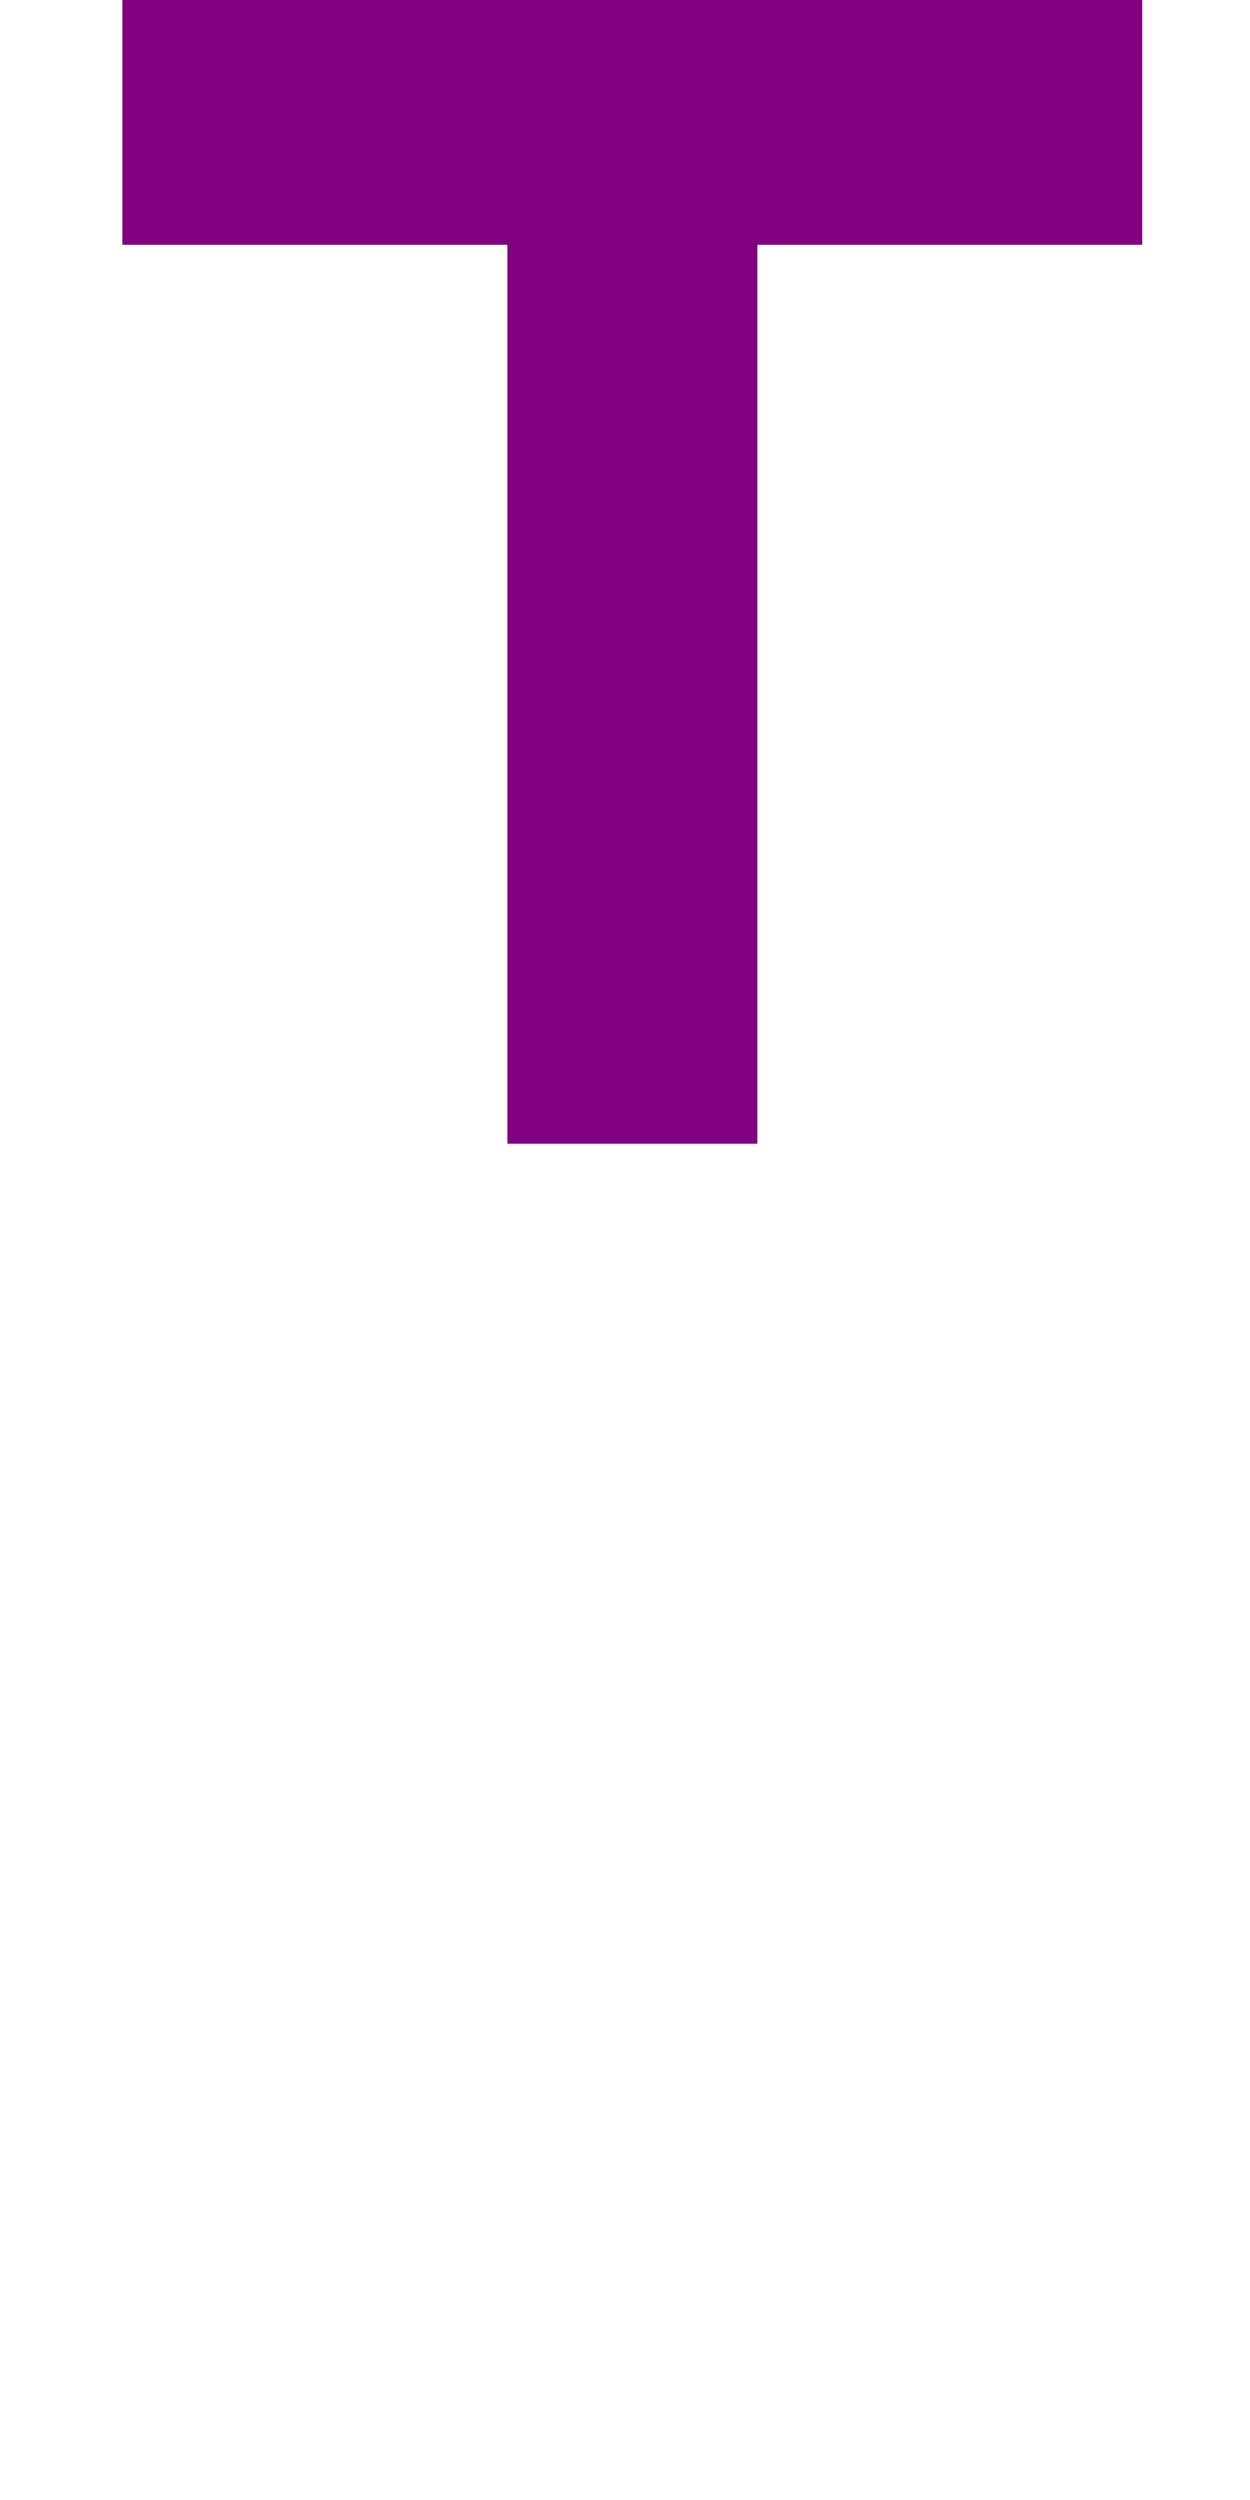 <?xml version="1.0" encoding="UTF-8" standalone="no"?>
<!-- Created with Inkscape (http://www.inkscape.org/) -->
<svg xmlns="http://www.w3.org/2000/svg" height="20" width="10" version="1.1">
 <g id="layer1" stroke-linejoin="miter" transform="translate(-22.227,-21.827)" stroke="#800080" stroke-linecap="butt" stroke-dasharray="none" stroke-miterlimit="4" fill="none">
  <path id="path3085" d="m23.206,22.806,8.159,0" stroke-width="1.959"/>
  <path id="path3087" d="m27.286,22.887,0,8.09" stroke-width="2"/>
 </g>
</svg>
